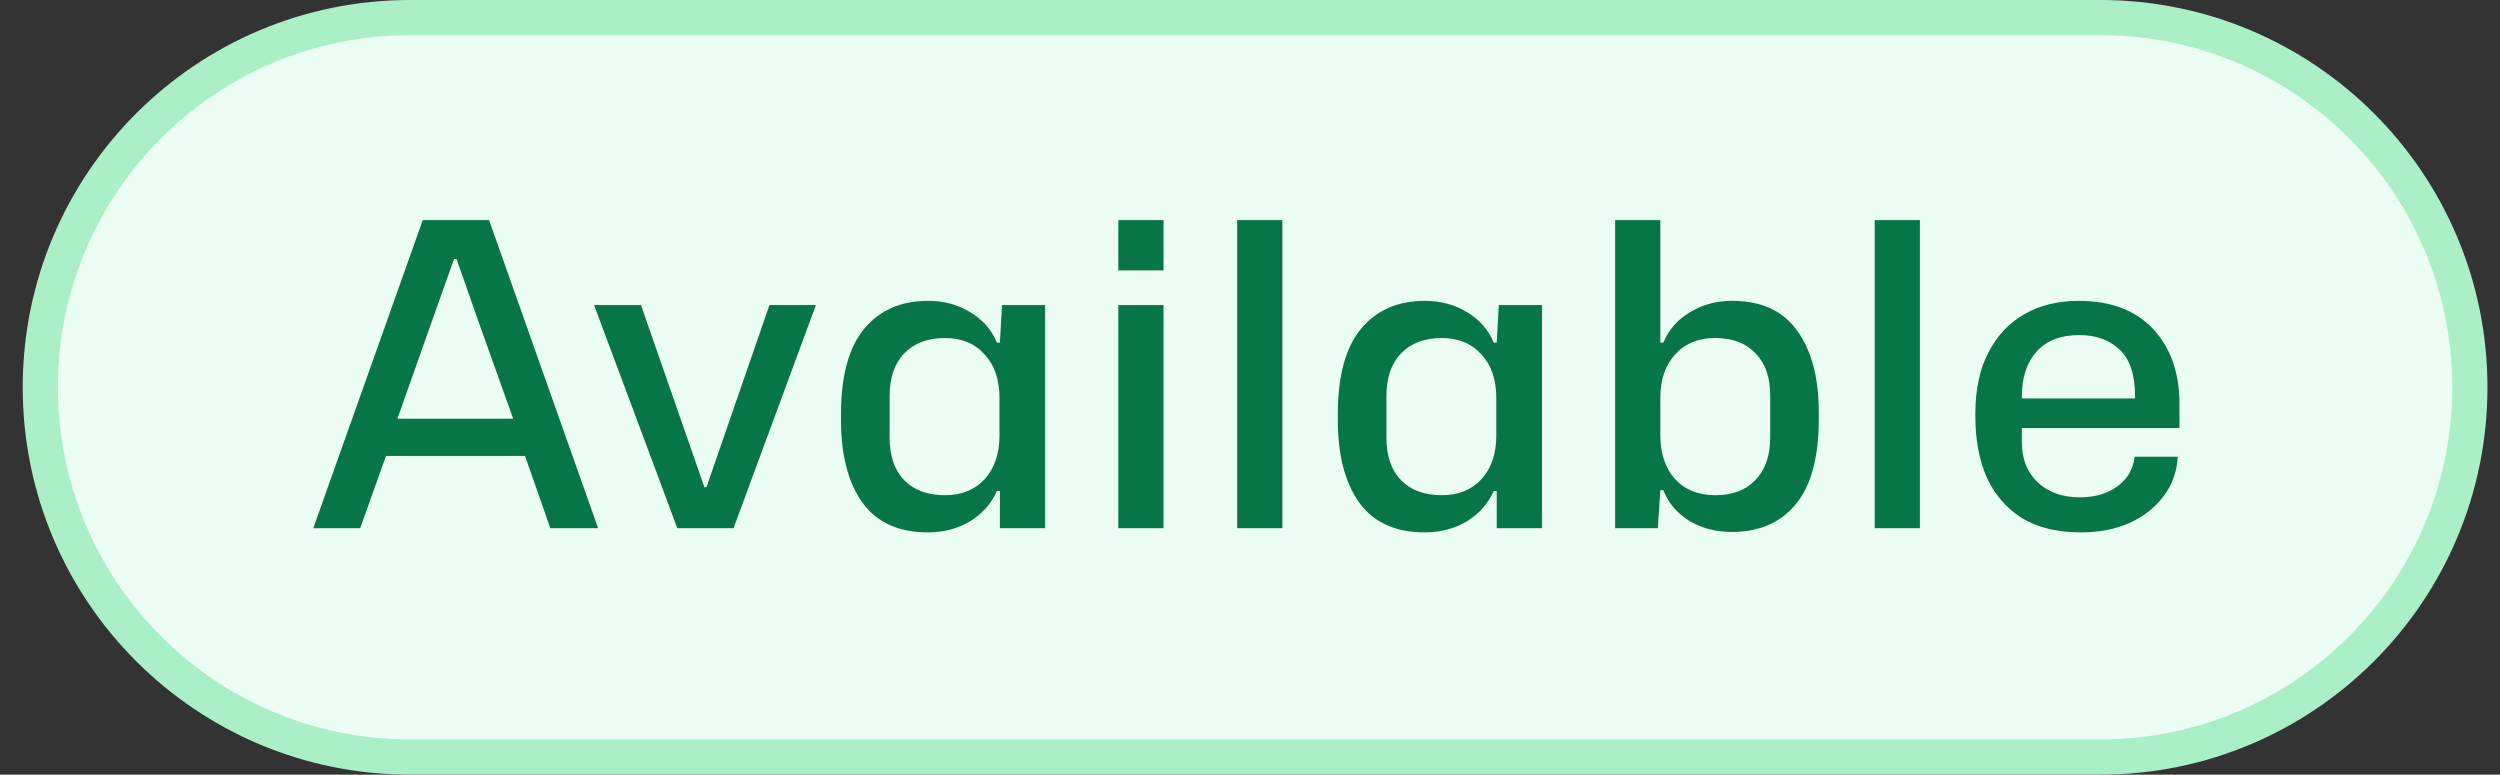 <svg width="71" height="22" viewBox="0 0 71 22" fill="none" xmlns="http://www.w3.org/2000/svg">
<rect x="0" y="0" width="71" height="22" fill="#333333" stroke="none"/>
<path d="M11.645 0.5H59.645C65.444 0.5 70.144 5.201 70.144 11C70.144 16.799 65.444 21.5 59.645 21.5H11.645C5.846 21.5 1.145 16.799 1.145 11C1.145 5.201 5.846 0.5 11.645 0.5Z" fill="#ECFDF3"/>
<path d="M11.645 0.5H59.645C65.444 0.5 70.144 5.201 70.144 11C70.144 16.799 65.444 21.5 59.645 21.5H11.645C5.846 21.5 1.145 16.799 1.145 11C1.145 5.201 5.846 0.5 11.645 0.5Z" stroke="#ABEFC6"/>
<path d="M8.898 15L12.006 6.252H13.89L16.986 15H15.63L14.91 12.948H10.962L10.23 15H8.898ZM11.286 11.892H14.574L13.542 9L12.966 7.356H12.894L12.306 9.012L11.286 11.892ZM19.236 15L16.872 8.664H18.204L20.005 13.836H20.064L21.852 8.664H23.172L20.832 15H19.236ZM26.357 15.12C25.525 15.12 24.905 14.84 24.497 14.28C24.089 13.712 23.885 12.932 23.885 11.94V11.76C23.885 10.672 24.105 9.864 24.545 9.336C24.985 8.808 25.589 8.544 26.357 8.544C26.805 8.544 27.205 8.652 27.557 8.868C27.909 9.076 28.161 9.364 28.313 9.732H28.397L28.457 8.664H29.681V15H28.397V13.944H28.313C28.153 14.304 27.897 14.592 27.545 14.808C27.193 15.016 26.797 15.12 26.357 15.12ZM26.837 14.064C27.309 14.064 27.685 13.912 27.965 13.608C28.245 13.296 28.385 12.884 28.385 12.372V11.304C28.385 10.784 28.245 10.372 27.965 10.068C27.685 9.756 27.309 9.6 26.837 9.6C26.349 9.6 25.965 9.744 25.685 10.032C25.405 10.32 25.265 10.724 25.265 11.244V12.432C25.265 12.952 25.405 13.356 25.685 13.644C25.965 13.924 26.349 14.064 26.837 14.064ZM31.761 15V8.664H33.045V15H31.761ZM31.761 7.68V6.252H33.045V7.68H31.761ZM35.136 15V6.252H36.42V15H35.136ZM40.467 15.12C39.635 15.12 39.015 14.84 38.607 14.28C38.199 13.712 37.995 12.932 37.995 11.94V11.76C37.995 10.672 38.215 9.864 38.655 9.336C39.095 8.808 39.699 8.544 40.467 8.544C40.915 8.544 41.315 8.652 41.667 8.868C42.019 9.076 42.271 9.364 42.423 9.732H42.507L42.567 8.664H43.791V15H42.507V13.944H42.423C42.263 14.304 42.007 14.592 41.655 14.808C41.303 15.016 40.907 15.12 40.467 15.12ZM40.947 14.064C41.419 14.064 41.795 13.912 42.075 13.608C42.355 13.296 42.495 12.884 42.495 12.372V11.304C42.495 10.784 42.355 10.372 42.075 10.068C41.795 9.756 41.419 9.6 40.947 9.6C40.459 9.6 40.075 9.744 39.795 10.032C39.515 10.32 39.375 10.724 39.375 11.244V12.432C39.375 12.952 39.515 13.356 39.795 13.644C40.075 13.924 40.459 14.064 40.947 14.064ZM49.182 15.108C48.734 15.108 48.334 15.004 47.982 14.796C47.63 14.58 47.382 14.288 47.238 13.92H47.154L47.082 15H45.87V6.252H47.154V9.732H47.238C47.39 9.364 47.642 9.076 47.994 8.868C48.346 8.652 48.746 8.544 49.194 8.544C50.026 8.544 50.642 8.828 51.042 9.396C51.45 9.956 51.654 10.732 51.654 11.724V11.892C51.654 12.988 51.434 13.8 50.994 14.328C50.562 14.848 49.958 15.108 49.182 15.108ZM48.714 14.064C49.202 14.064 49.582 13.92 49.854 13.632C50.134 13.344 50.274 12.94 50.274 12.42V11.232C50.274 10.712 50.134 10.312 49.854 10.032C49.582 9.744 49.202 9.6 48.714 9.6C48.234 9.6 47.854 9.756 47.574 10.068C47.294 10.372 47.154 10.78 47.154 11.292V12.36C47.154 12.88 47.294 13.296 47.574 13.608C47.854 13.912 48.234 14.064 48.714 14.064ZM53.241 15V6.252H54.525V15H53.241ZM59.1 15.12C58.428 15.12 57.868 14.984 57.42 14.712C56.98 14.432 56.648 14.048 56.424 13.56C56.208 13.064 56.1 12.488 56.1 11.832V11.748C56.1 11.06 56.224 10.48 56.472 10.008C56.72 9.528 57.064 9.164 57.504 8.916C57.944 8.668 58.452 8.544 59.028 8.544C59.948 8.544 60.656 8.812 61.152 9.348C61.648 9.884 61.896 10.588 61.896 11.46V12.156H57.42V12.564C57.42 13.036 57.572 13.416 57.876 13.704C58.18 13.984 58.576 14.124 59.064 14.124C59.496 14.124 59.852 14.02 60.132 13.812C60.42 13.604 60.584 13.324 60.624 12.972H61.848C61.824 13.404 61.688 13.78 61.44 14.1C61.2 14.42 60.876 14.672 60.468 14.856C60.068 15.032 59.612 15.12 59.1 15.12ZM57.42 11.256V11.316H60.636V11.256C60.636 10.64 60.488 10.196 60.192 9.924C59.904 9.652 59.524 9.516 59.052 9.516C58.524 9.516 58.12 9.672 57.84 9.984C57.56 10.296 57.42 10.72 57.42 11.256Z" fill="#067647"/>
</svg>
